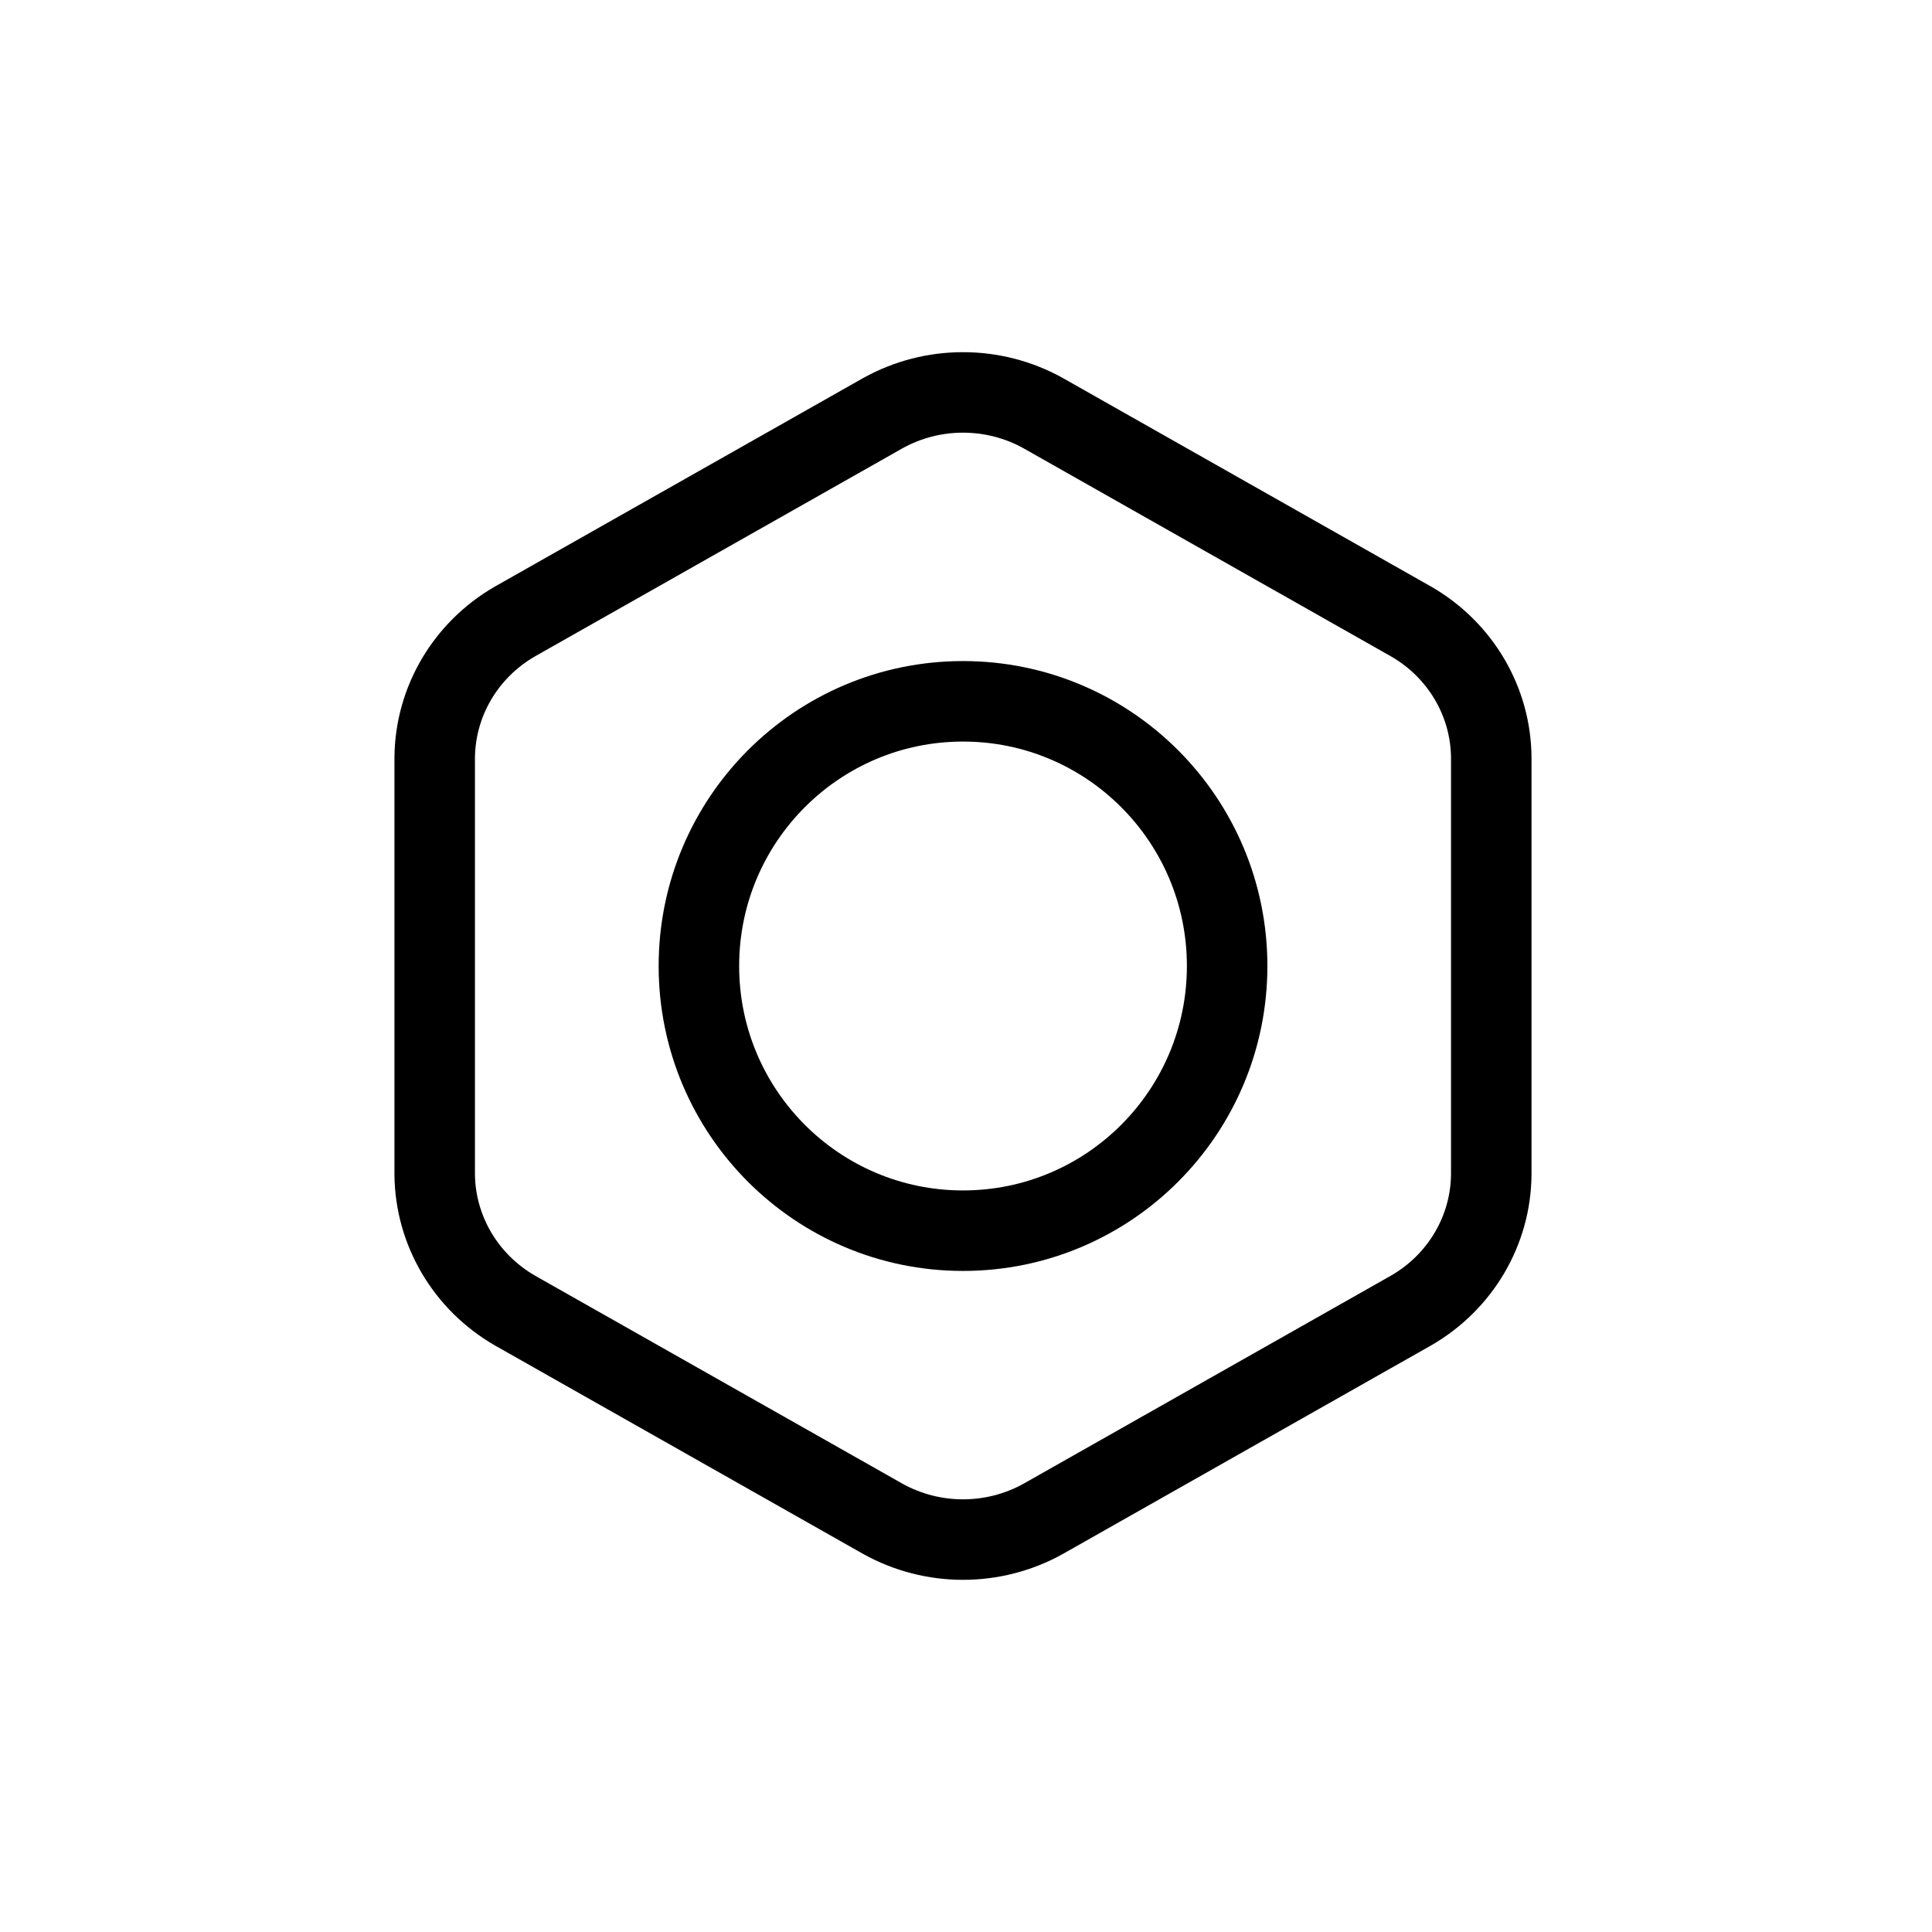 <svg width="24" height="24" viewBox="0 0 24 24" fill="none" xmlns="http://www.w3.org/2000/svg">
<g id="Software=nut, Size=24px, weight=light">
<g id="wrench">
<path d="M15.244 12C15.244 13.816 13.775 15.288 11.963 15.288C10.151 15.288 8.682 13.816 8.682 12C8.682 10.184 10.151 8.712 11.963 8.712C13.775 8.712 15.244 10.184 15.244 12Z" stroke="black" stroke-linecap="round" stroke-linejoin="round"/>
<path d="M10.968 5.132C11.585 4.789 12.341 4.789 12.958 5.132L17.53 7.721C18.142 8.074 18.52 8.715 18.525 9.411V14.589C18.52 15.284 18.142 15.926 17.53 16.279L12.958 18.868C12.341 19.211 11.585 19.211 10.968 18.868L6.395 16.279C5.784 15.926 5.406 15.284 5.4 14.589L5.4 9.411C5.406 8.715 5.784 8.074 6.395 7.721L10.968 5.132Z" stroke="black" stroke-linecap="round" stroke-linejoin="round"/>
</g>
</g>
</svg>
